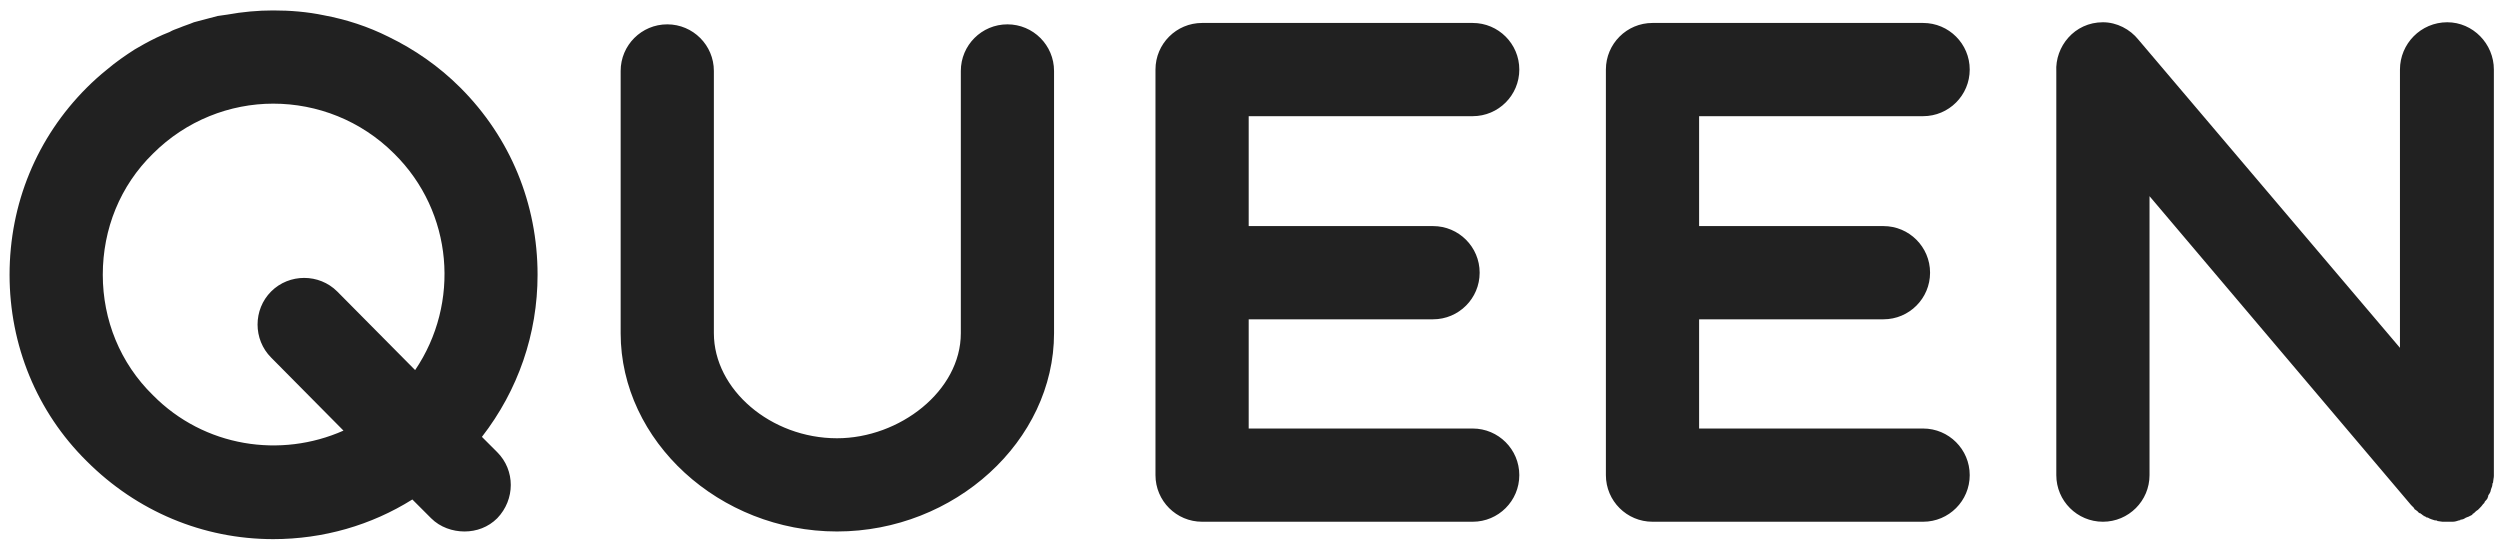 <svg width="115" height="25" viewBox="0 0 115 25" fill="none" xmlns="http://www.w3.org/2000/svg">
<path d="M22.168 20.096L22.872 20.8C23.704 21.632 23.704 22.976 22.872 23.84C22.456 24.256 21.912 24.448 21.368 24.448C20.824 24.448 20.248 24.256 19.832 23.84L18.968 22.976C17.08 24.16 14.872 24.8 12.568 24.8C9.336 24.8 6.296 23.52 3.992 21.216C1.688 18.944 0.44 15.872 0.44 12.64C0.44 9.376 1.688 6.336 3.992 4.032C4.28 3.744 4.6 3.456 4.92 3.2C5.336 2.848 5.752 2.56 6.2 2.272C6.36 2.176 6.488 2.112 6.648 2.016C7 1.824 7.384 1.632 7.8 1.472C7.96 1.376 8.088 1.344 8.248 1.28C8.472 1.184 8.696 1.12 8.92 1.024C9.272 0.928 9.656 0.832 10.008 0.736C10.168 0.704 10.296 0.704 10.456 0.672C11.16 0.544 11.864 0.48 12.568 0.48C13.368 0.48 14.136 0.544 14.904 0.704C15.928 0.896 16.92 1.216 17.88 1.696C19.064 2.272 20.184 3.04 21.176 4.032C23.48 6.336 24.728 9.376 24.728 12.64C24.728 15.36 23.832 17.952 22.168 20.096ZM19.096 17.024C21.176 13.952 20.856 9.76 18.136 7.072C16.6 5.536 14.584 4.768 12.568 4.768C10.584 4.768 8.568 5.536 7.032 7.072C5.528 8.544 4.728 10.528 4.728 12.64C4.728 14.72 5.528 16.704 7.032 18.176C9.4 20.576 12.92 21.088 15.8 19.808L12.472 16.448C11.64 15.616 11.64 14.24 12.472 13.408C13.304 12.576 14.68 12.576 15.512 13.408L19.096 17.024ZM46.342 1.12C47.526 1.12 48.486 2.08 48.486 3.264V15.328C48.486 20.288 43.91 24.448 38.502 24.448C33.094 24.448 28.55 20.288 28.55 15.328V3.264C28.55 2.08 29.51 1.12 30.694 1.12C31.878 1.12 32.838 2.08 32.838 3.264V15.328C32.838 17.92 35.462 20.16 38.502 20.16C41.382 20.16 44.198 17.984 44.198 15.328V3.264C44.198 2.08 45.158 1.12 46.342 1.12ZM67.744 19.712C68.928 19.712 69.888 20.672 69.888 21.856C69.888 23.04 68.928 24 67.744 24H55.296C54.112 24 53.152 23.04 53.152 21.856V3.2C53.152 2.016 54.112 1.056 55.296 1.056H67.744C68.928 1.056 69.888 2.016 69.888 3.2C69.888 4.384 68.928 5.344 67.744 5.344H57.44V10.4H65.92C67.104 10.4 68.064 11.36 68.064 12.544C68.064 13.728 67.104 14.688 65.92 14.688H57.44V19.712H67.744ZM88.463 19.712C89.647 19.712 90.607 20.672 90.607 21.856C90.607 23.04 89.647 24 88.463 24H76.015C74.831 24 73.871 23.04 73.871 21.856V3.2C73.871 2.016 74.831 1.056 76.015 1.056H88.463C89.647 1.056 90.607 2.016 90.607 3.2C90.607 4.384 89.647 5.344 88.463 5.344H78.159V10.4H86.639C87.823 10.4 88.783 11.36 88.783 12.544C88.783 13.728 87.823 14.688 86.639 14.688H78.159V19.712H88.463ZM114.718 21.76C114.718 21.824 114.718 21.856 114.718 21.888C114.718 21.984 114.686 22.08 114.686 22.144C114.686 22.176 114.686 22.208 114.654 22.24C114.654 22.336 114.622 22.432 114.59 22.496C114.59 22.528 114.558 22.592 114.558 22.624C114.526 22.688 114.494 22.752 114.462 22.784C114.462 22.848 114.43 22.88 114.43 22.912C114.398 22.976 114.334 23.04 114.302 23.072C114.302 23.104 114.27 23.136 114.27 23.136C114.27 23.168 114.238 23.168 114.238 23.168C114.174 23.264 114.11 23.328 114.046 23.392C114.014 23.424 114.014 23.424 113.982 23.456C113.918 23.488 113.854 23.552 113.79 23.616C113.758 23.616 113.726 23.648 113.726 23.68C113.662 23.712 113.598 23.744 113.534 23.776C113.502 23.776 113.47 23.808 113.438 23.808C113.342 23.872 113.278 23.904 113.182 23.904C113.182 23.936 113.15 23.936 113.118 23.936C113.022 23.968 112.926 24 112.83 24C112.798 24 112.766 24 112.734 24C112.638 24 112.574 24 112.478 24C112.446 24 112.414 24 112.35 24C112.286 24 112.19 23.968 112.126 23.968C112.094 23.936 112.062 23.936 111.998 23.936C111.902 23.904 111.774 23.872 111.678 23.808H111.646C111.678 23.808 111.678 23.808 111.678 23.808C111.678 23.808 111.678 23.808 111.646 23.808C111.646 23.808 111.646 23.808 111.614 23.808C111.614 23.776 111.614 23.776 111.582 23.776C111.582 23.776 111.55 23.744 111.518 23.744C111.486 23.744 111.486 23.744 111.486 23.712C111.454 23.712 111.422 23.68 111.39 23.648C111.39 23.648 111.39 23.648 111.358 23.648C111.358 23.648 111.358 23.648 111.358 23.616C111.294 23.616 111.262 23.584 111.23 23.552C111.23 23.52 111.198 23.52 111.198 23.52C111.166 23.488 111.134 23.456 111.07 23.424C111.07 23.392 111.038 23.392 111.038 23.36C111.006 23.328 110.942 23.264 110.91 23.232C110.91 23.232 110.91 23.2 110.878 23.2C110.91 23.2 110.91 23.232 110.91 23.232L98.878 9.024V21.856C98.878 23.04 97.918 24 96.734 24C95.55 24 94.59 23.04 94.59 21.856V3.296C94.526 2.144 95.422 1.024 96.734 1.024C97.374 1.024 97.982 1.344 98.366 1.824L110.398 16V3.2C110.398 2.016 111.358 1.024 112.574 1.024C113.758 1.024 114.718 2.016 114.718 3.2V21.664C114.718 21.696 114.718 21.728 114.718 21.76Z" fill="#212121"/>
</svg>
